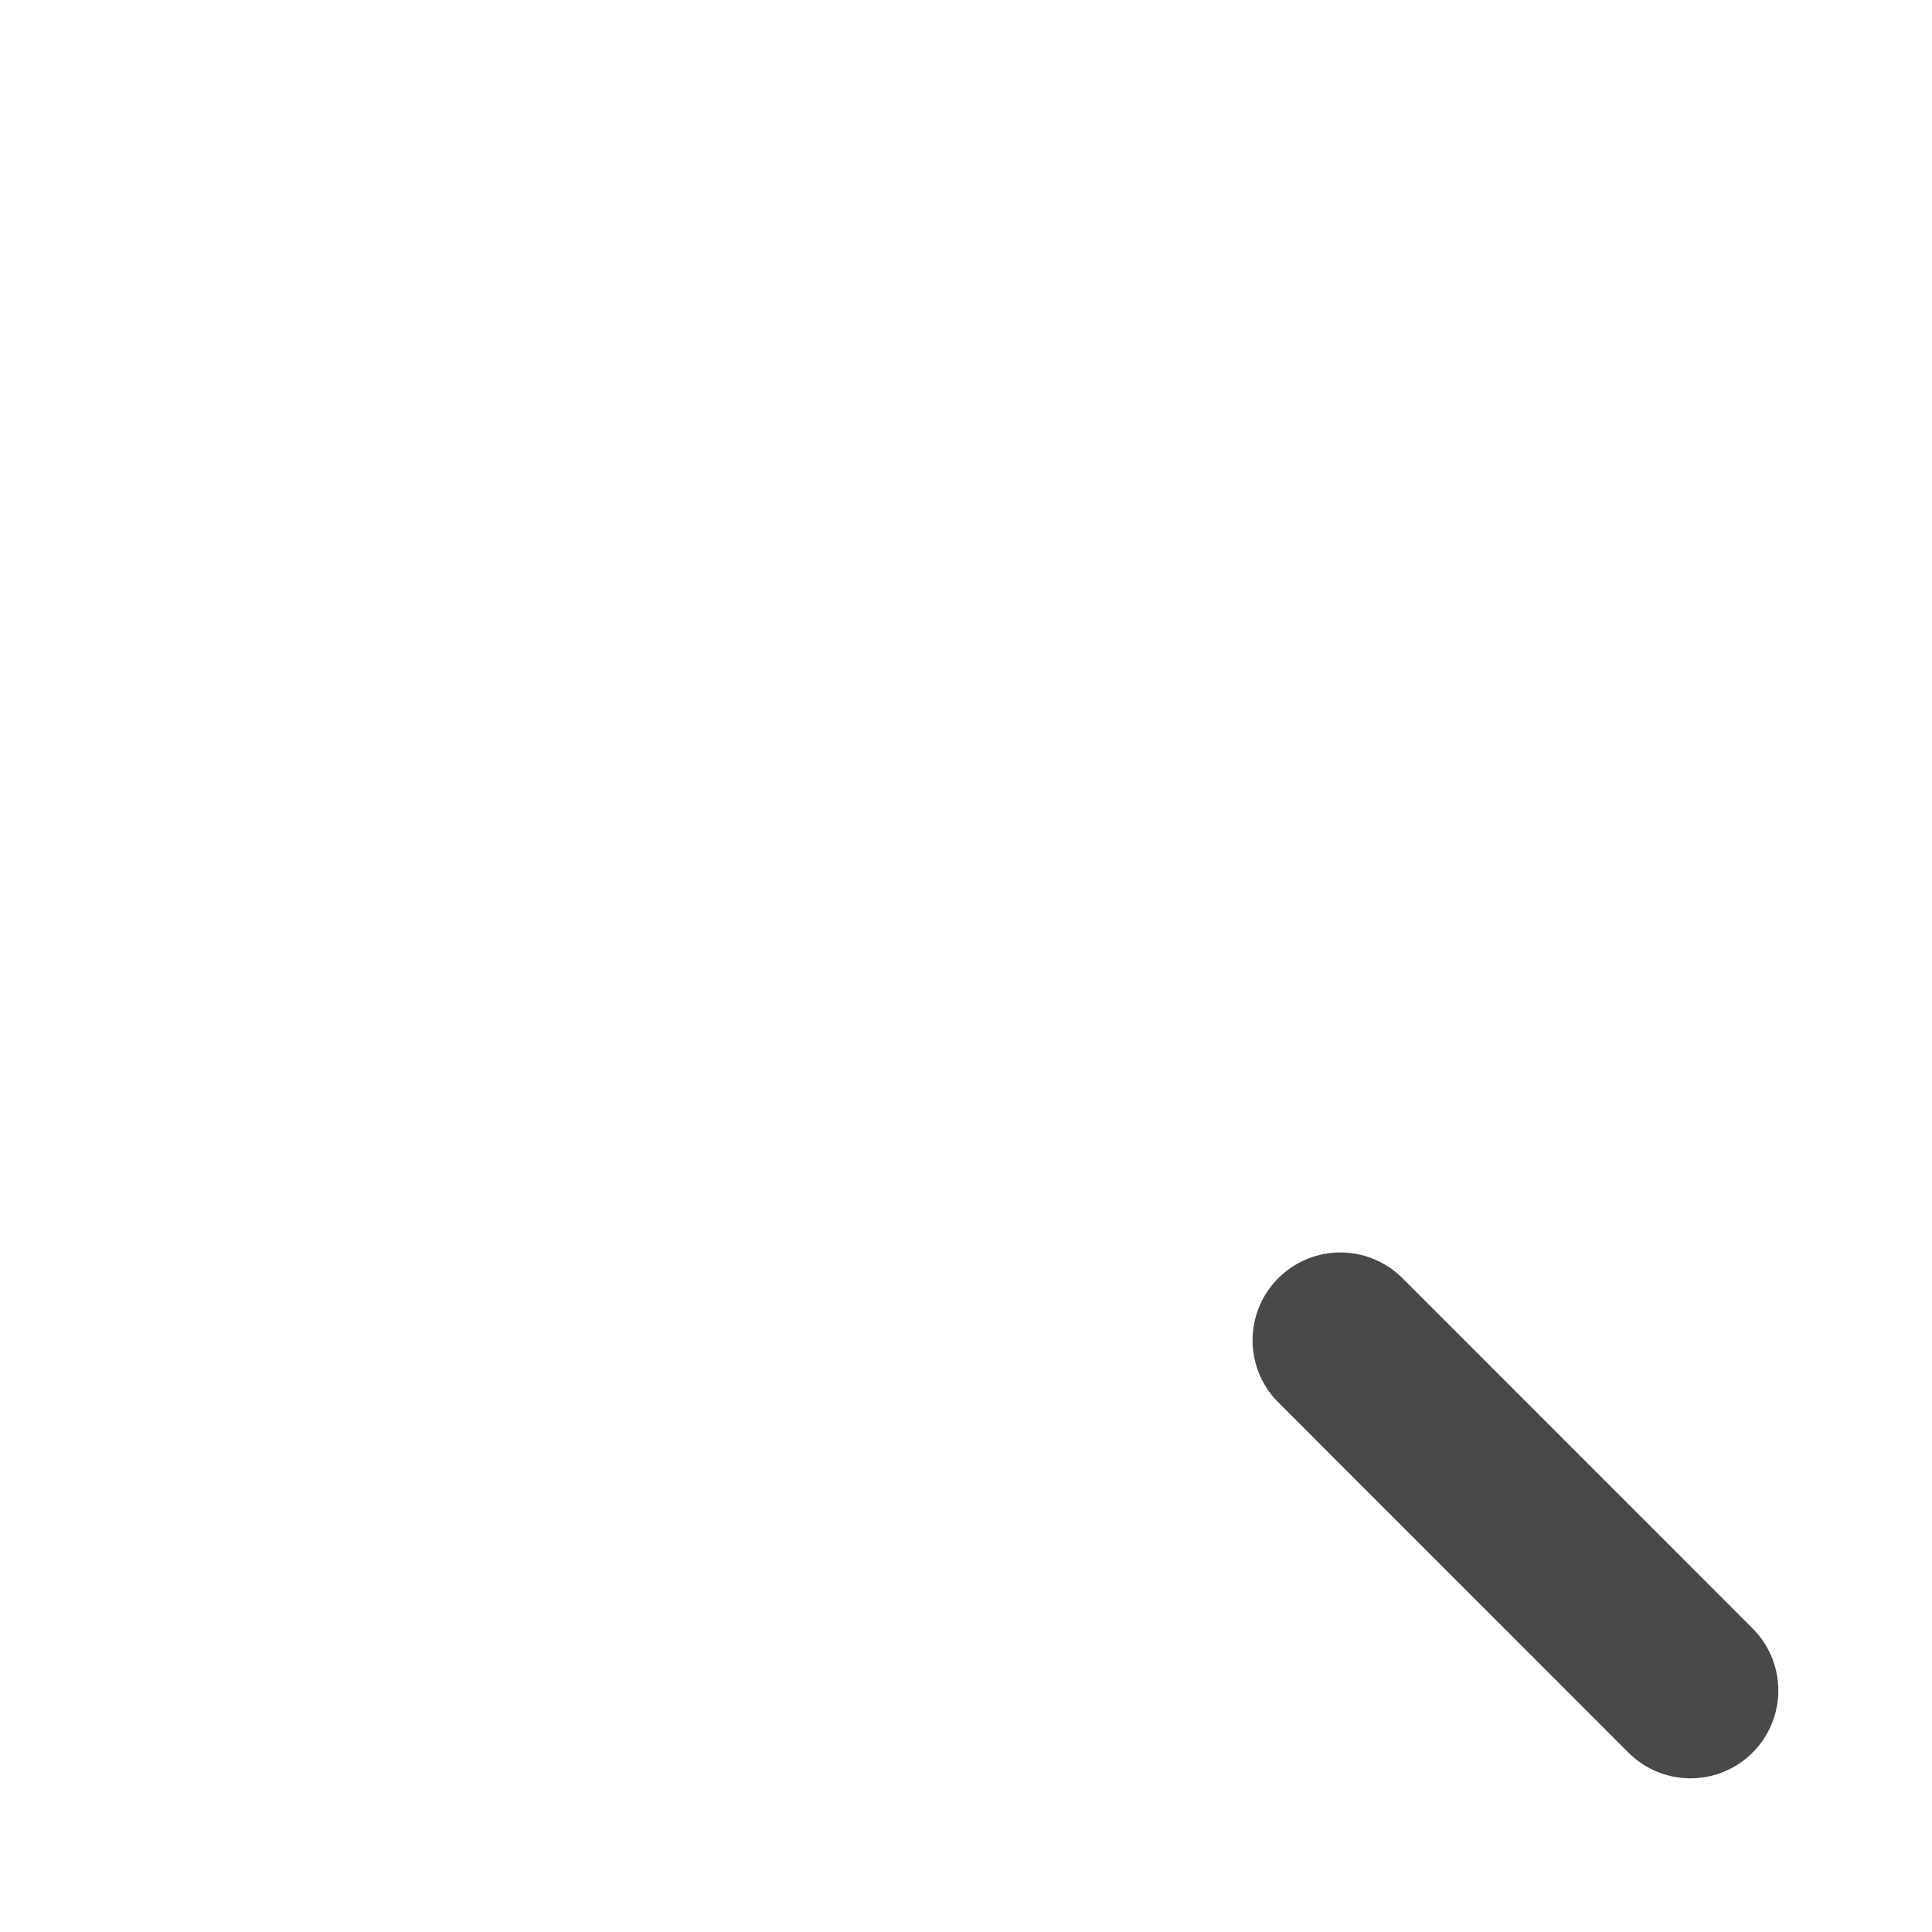 <svg width="22" height="22" viewBox="0 0 22 22" fill="none" xmlns="http://www.w3.org/2000/svg">
<path d="M10.083 17.417C14.133 17.417 17.417 14.133 17.417 10.083C17.417 6.033 14.133 2.75 10.083 2.75C6.033 2.75 2.75 6.033 2.75 10.083C2.75 14.133 6.033 17.417 10.083 17.417Z" stroke-width="1.5" stroke-linecap="round" stroke-linejoin="round"/>
<path d="M19.25 19.25L15.263 15.262" stroke="#484949" stroke-width="2" stroke-linecap="round" stroke-linejoin="round"/>
</svg>
